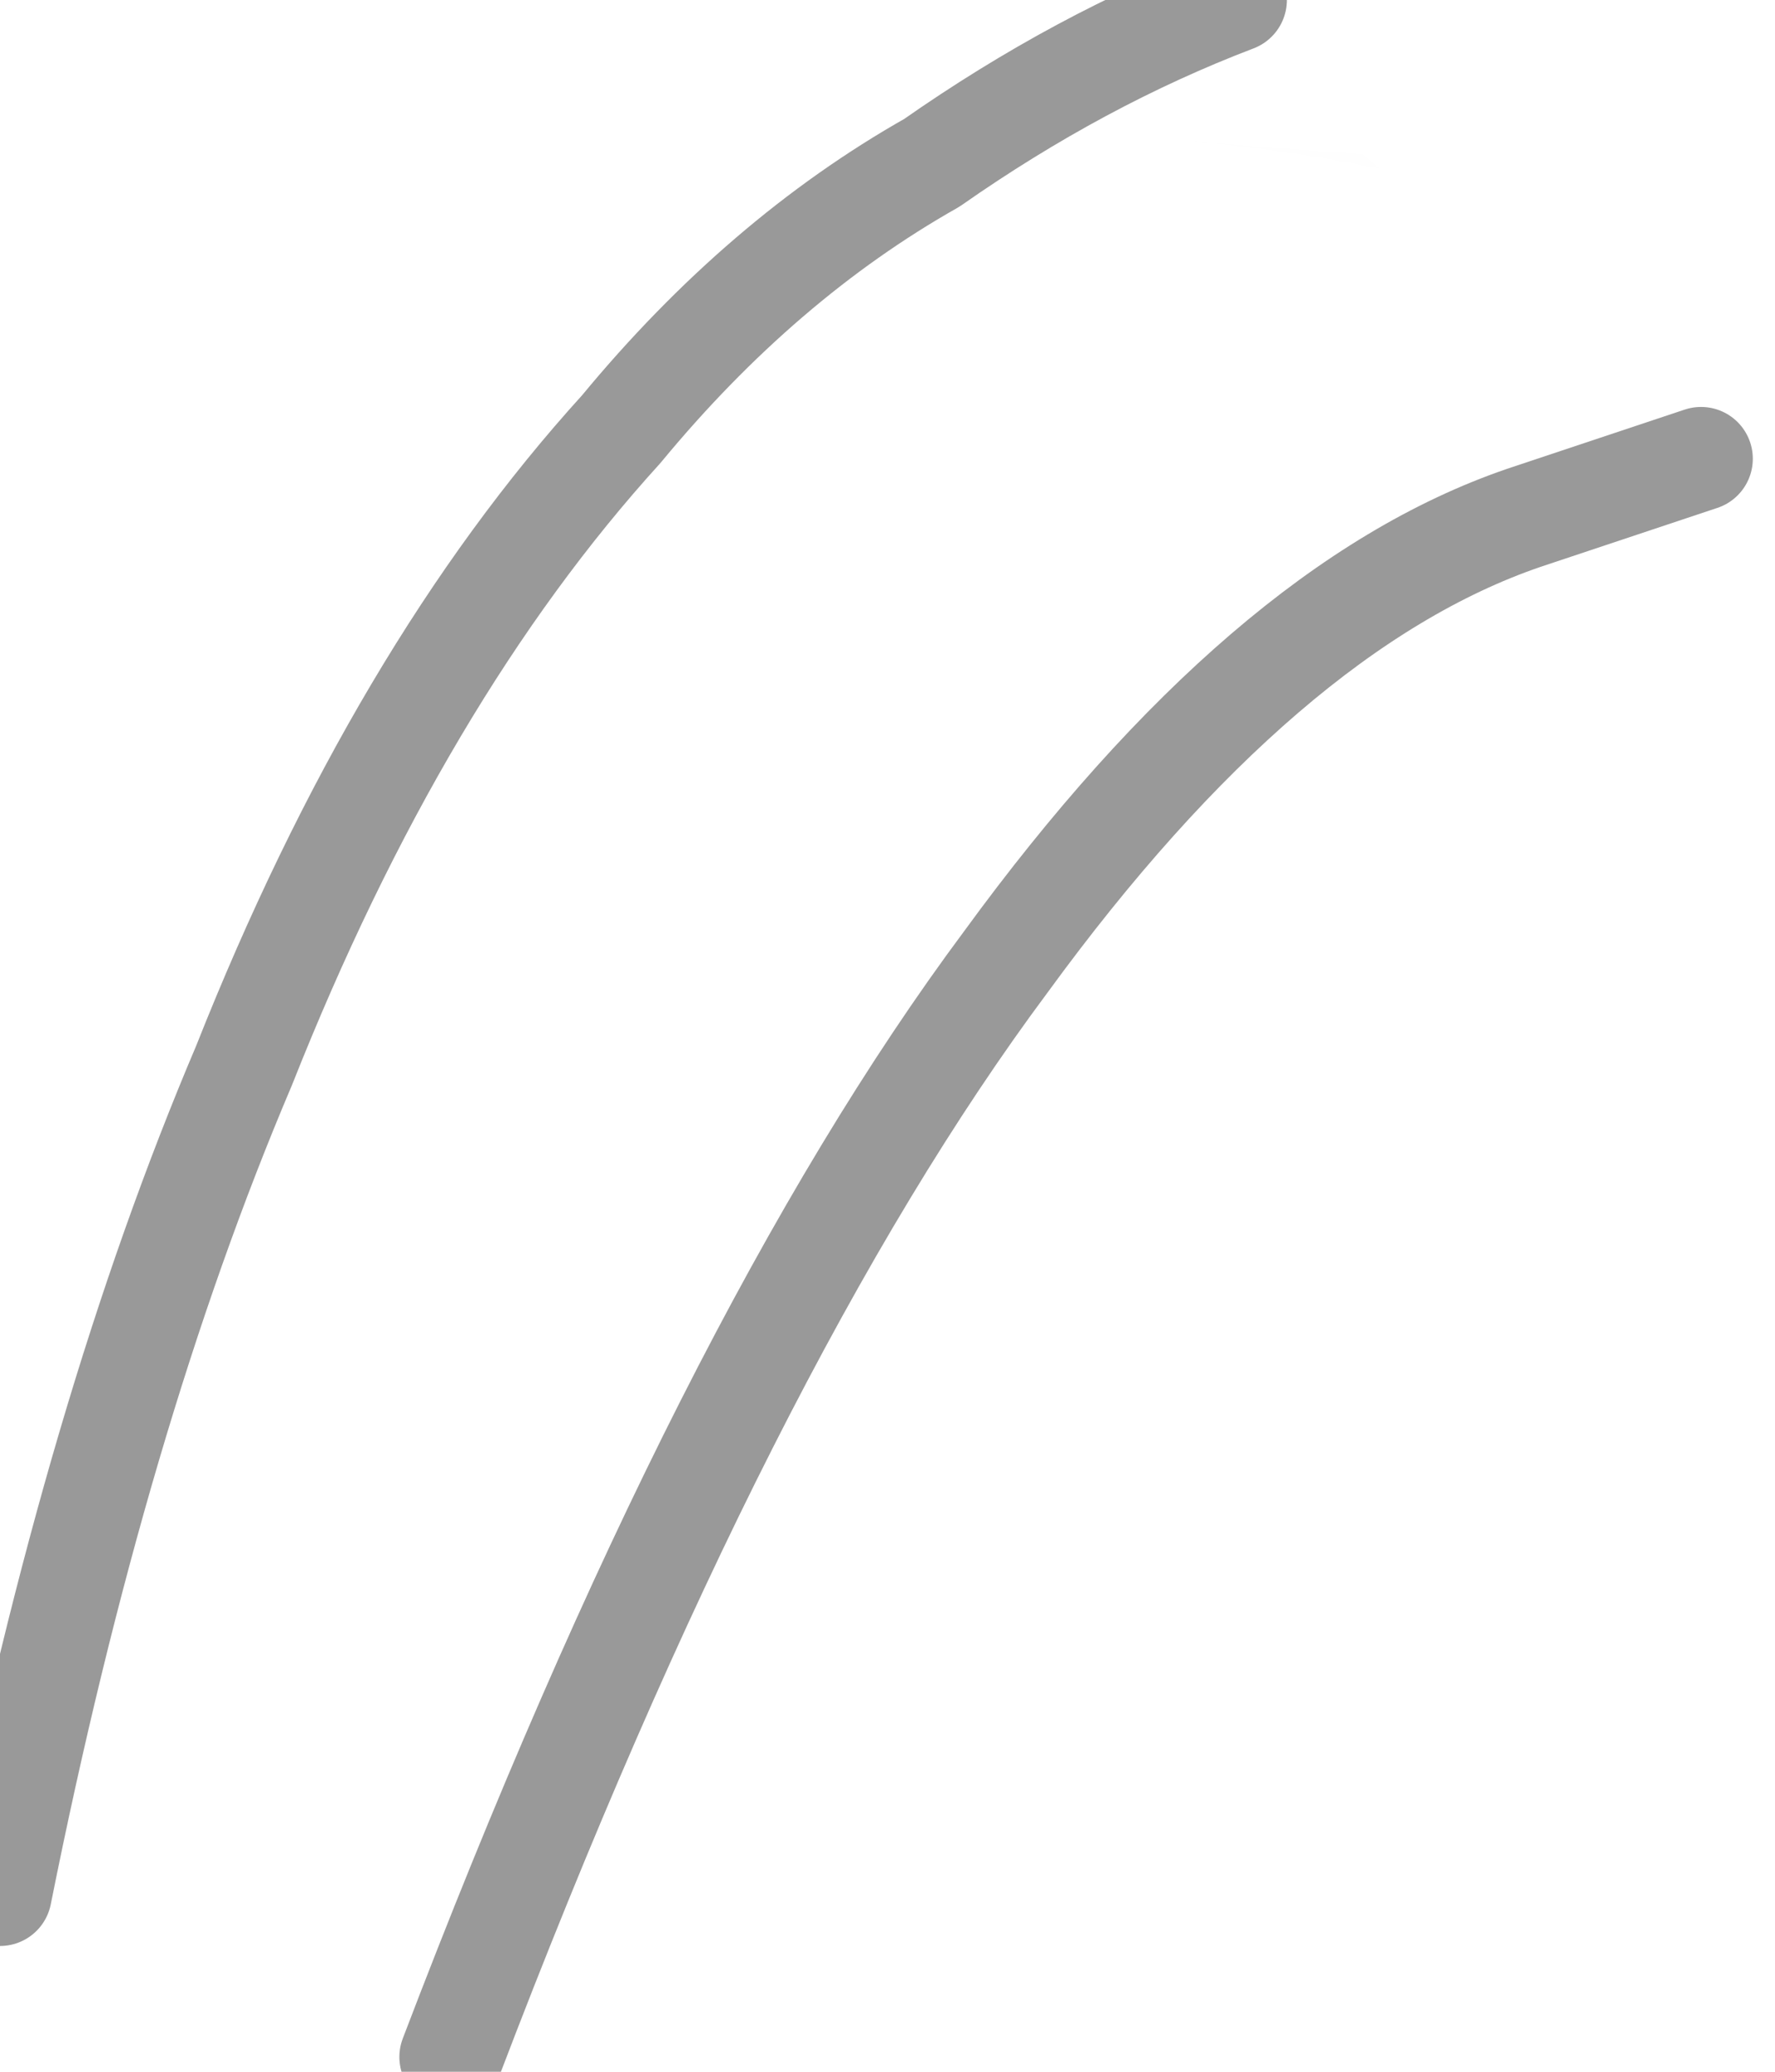 <?xml version="1.0" encoding="utf-8"?>
<svg version="1.1" id="Layer_1"
xmlns="http://www.w3.org/2000/svg"
xmlns:xlink="http://www.w3.org/1999/xlink"
width="12px" height="14px"
xml:space="preserve">
<g id="PathID_1853" transform="matrix(1, 0, 0, 1, 0, 0)">
<radialGradient
id="RadialGradID_531" gradientUnits="userSpaceOnUse" gradientTransform="matrix(0.014, 0.001, -0, 0.015, 2.2, 12.8)" spreadMethod ="pad" cx="0" cy="0" r="819.2" fx="210527" fy="0" >
<stop  offset="0.004"  style="stop-color:#646464;stop-opacity:1" />
<stop  offset="1"  style="stop-color:#5B5B5B;stop-opacity:0" />
</radialGradient>
<path style="fill:url(#RadialGradID_531) " d="M1.65 7.2Q2.7 4.55 4.2 2.9Q5.15 1.75 6.3 1.1Q7.3 0.4 8.35 0Q8.85 0.85 9.8 1.5L11.5 3.1L10.3 3.5Q8.55 4.1 6.8 6.5L6.95 5.1L6.7 3.9L6.2 3.3Q3.8 4.5 1.65 7.2" />
<radialGradient
id="RadialGradID_532" gradientUnits="userSpaceOnUse" gradientTransform="matrix(0.014, 0.001, -0, 0.015, 2.2, 12.8)" spreadMethod ="pad" cx="0" cy="0" r="819.2" fx="210527" fy="0" >
<stop  offset="0"  style="stop-color:#808080;stop-opacity:1" />
<stop  offset="1"  style="stop-color:#808080;stop-opacity:0" />
</radialGradient>
<path style="fill:url(#RadialGradID_532) " d="M6.2 3.3L6.7 3.9L6.95 5.1L6.8 6.5Q4.9 9.05 3.05 13.9L2.25 13.75L1.25 13.45L0.45 13.1L0 12.8Q0.65 9.55 1.65 7.2Q3.8 4.5 6.2 3.3" />
<path style="fill:none;stroke-width:0.7;stroke-linecap:round;stroke-linejoin:round;stroke-miterlimit:3;stroke:#000000;stroke-opacity:0.4" d="M11.5 3.1L10.3 3.5Q8.55 4.1 6.8 6.5Q4.9 9.05 3.05 13.9" />
<path style="fill:none;stroke-width:0.7;stroke-linecap:round;stroke-linejoin:round;stroke-miterlimit:3;stroke:#000000;stroke-opacity:0.4" d="M0 12.8Q0.65 9.55 1.65 7.2Q2.7 4.55 4.2 2.9Q5.15 1.75 6.3 1.1Q7.3 0.4 8.35 0" />
</g>
</svg>
